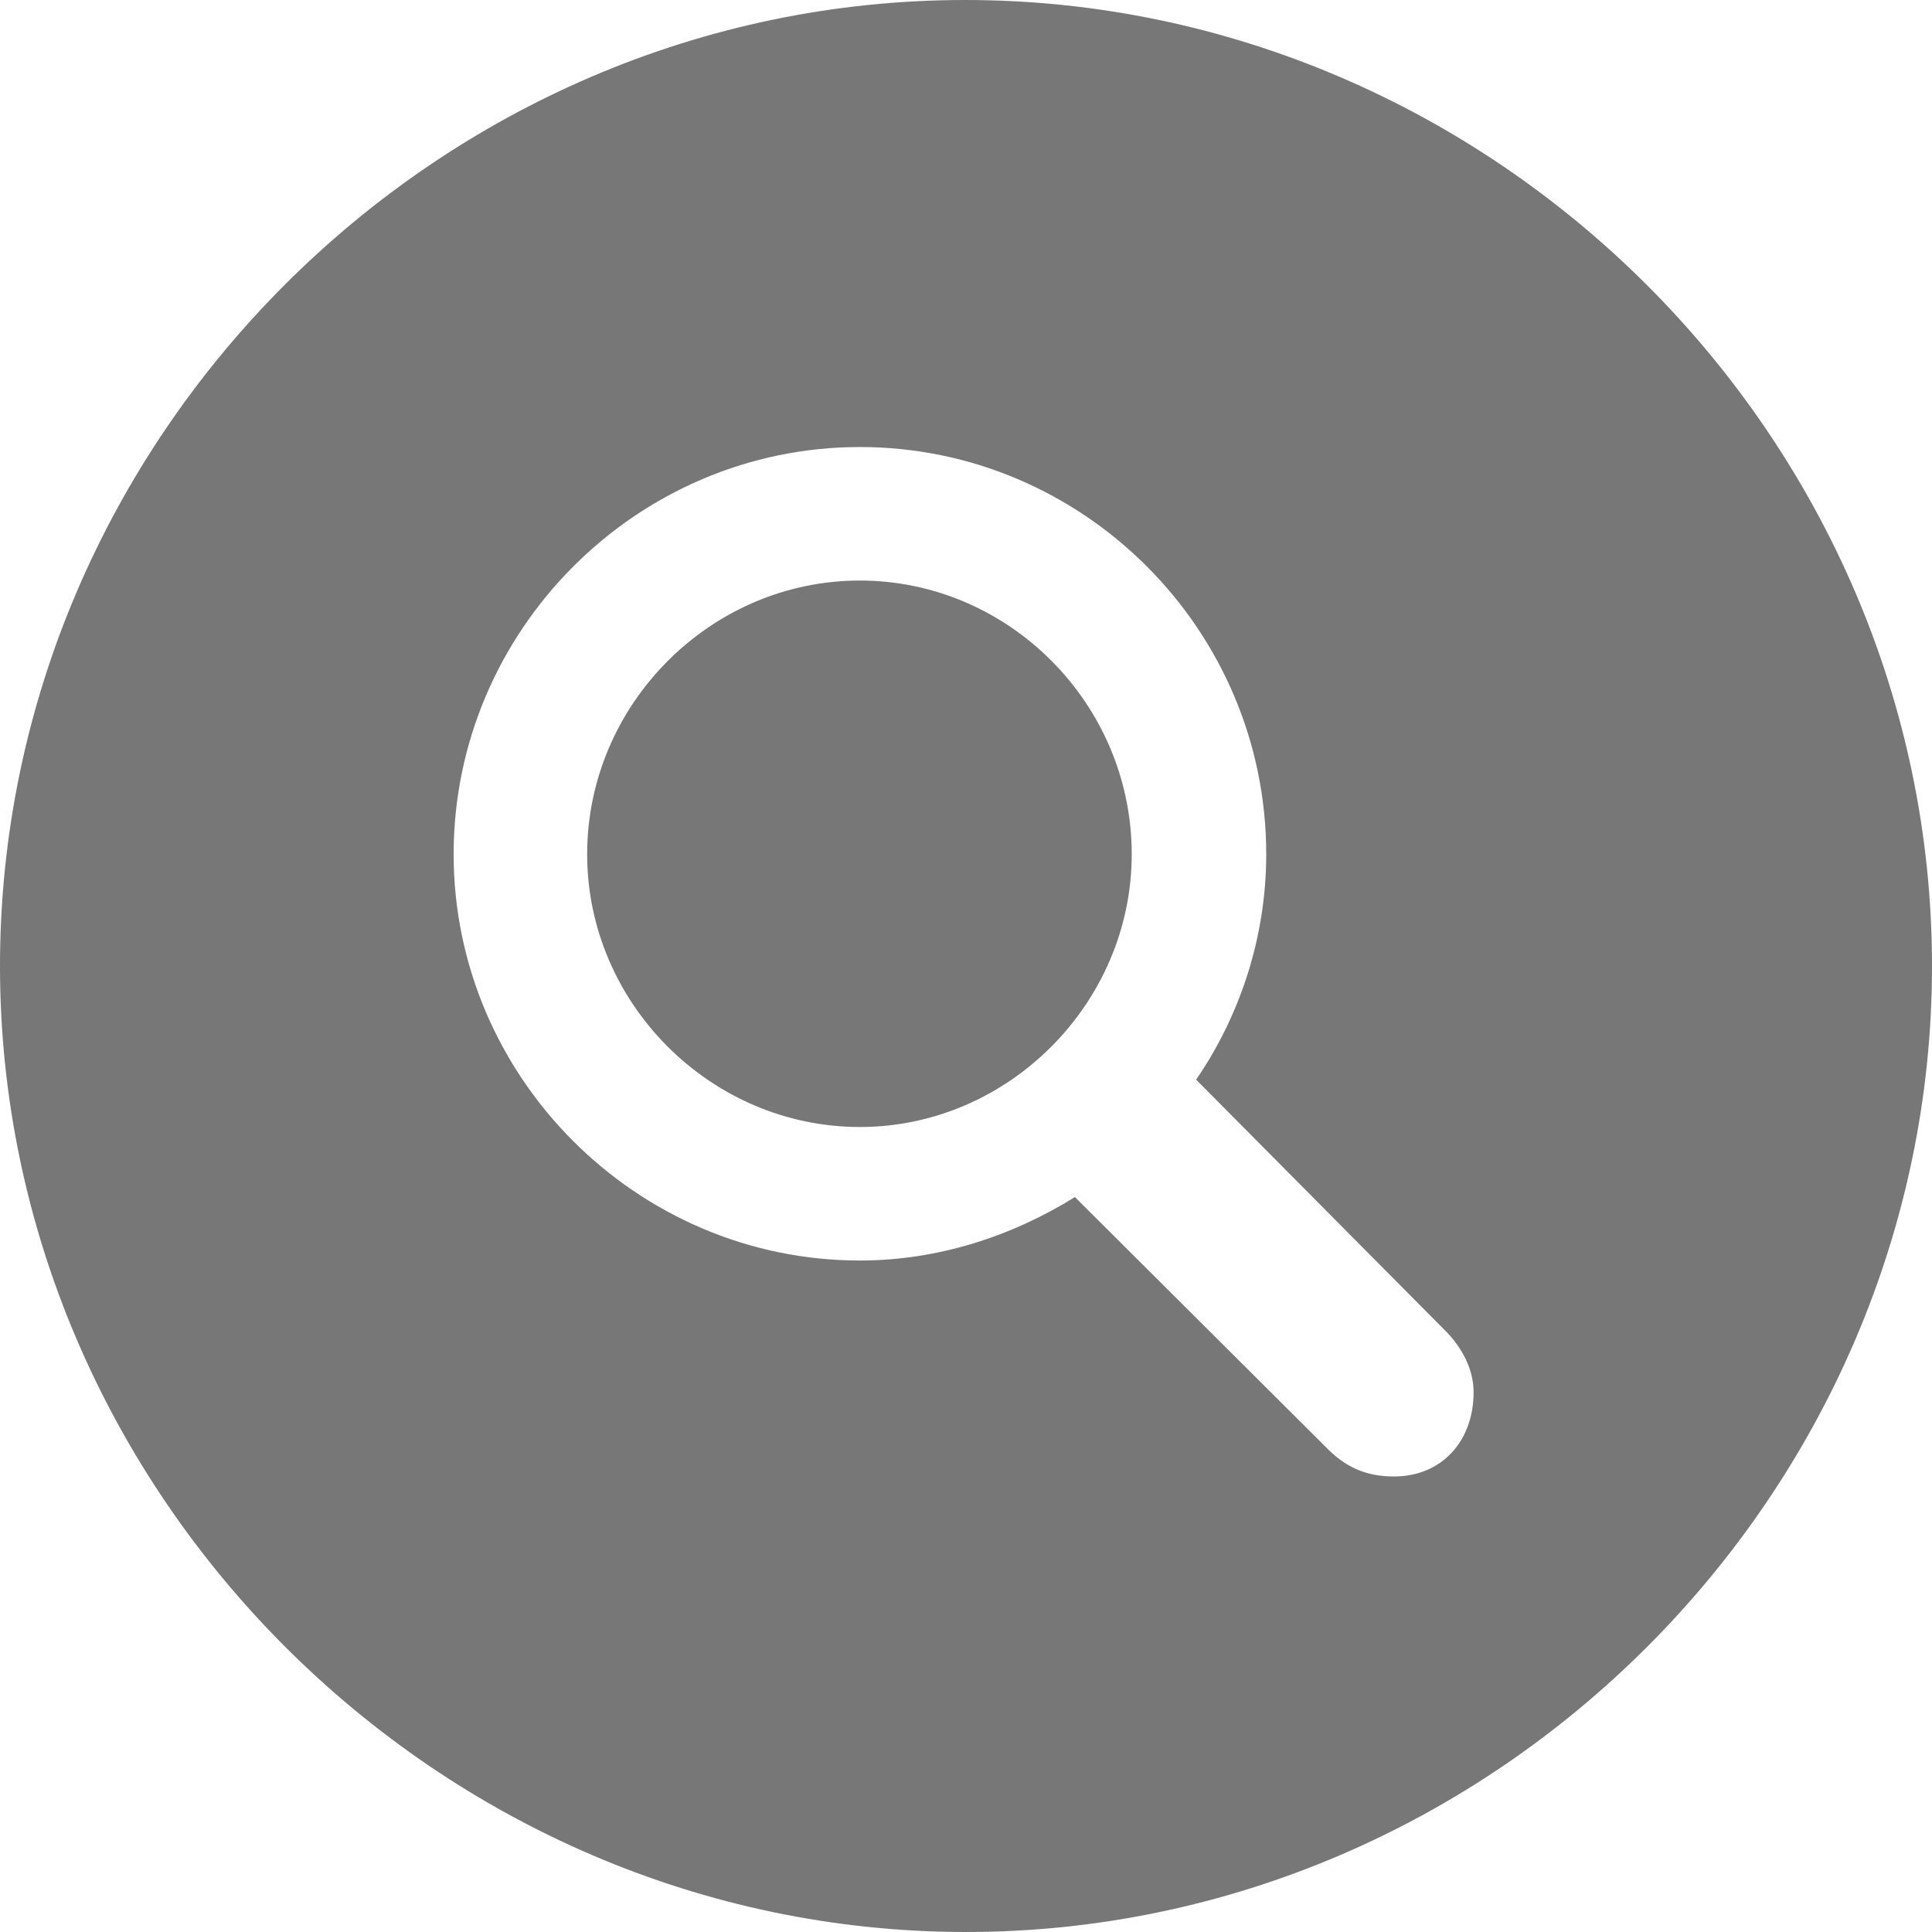 <?xml version="1.0" encoding="UTF-8"?>
<svg width="45px" height="45px" viewBox="0 0 45 45" version="1.1" xmlns="http://www.w3.org/2000/svg" xmlns:xlink="http://www.w3.org/1999/xlink">
    <title>search-history</title>
    <g id="search-history" stroke="none" stroke-width="1" fill="none" fill-rule="evenodd">
        <path d="M22.5,45 C34.809,45 45,34.787 45,22.5 C45,10.191 34.787,0 22.478,0 C10.191,0 -8.36416677e-05,10.191 -8.36416677e-05,22.5 C-8.36416677e-05,34.787 10.213,45 22.5,45 Z M10.566,19.897 C10.566,14.691 14.823,10.412 20.029,10.412 C25.235,10.412 29.493,14.669 29.493,19.897 C29.493,21.838 28.875,23.669 27.86,25.147 L33.706,31.037 C34.081,31.434 34.323,31.919 34.323,32.426 C34.323,33.574 33.573,34.39 32.47,34.39 C31.809,34.39 31.323,34.169 30.86,33.684 L25.037,27.882 C23.581,28.787 21.86,29.36 20.029,29.36 C14.823,29.36 10.566,25.081 10.566,19.897 Z M13.676,19.897 C13.676,23.36 16.544,26.25 20.029,26.25 C23.493,26.25 26.36,23.36 26.36,19.897 C26.36,16.39 23.493,13.522 20.029,13.522 C16.544,13.522 13.676,16.412 13.676,19.897 Z" id="Shape" fill="#777777" fill-rule="nonzero"></path>
    </g>
</svg>
